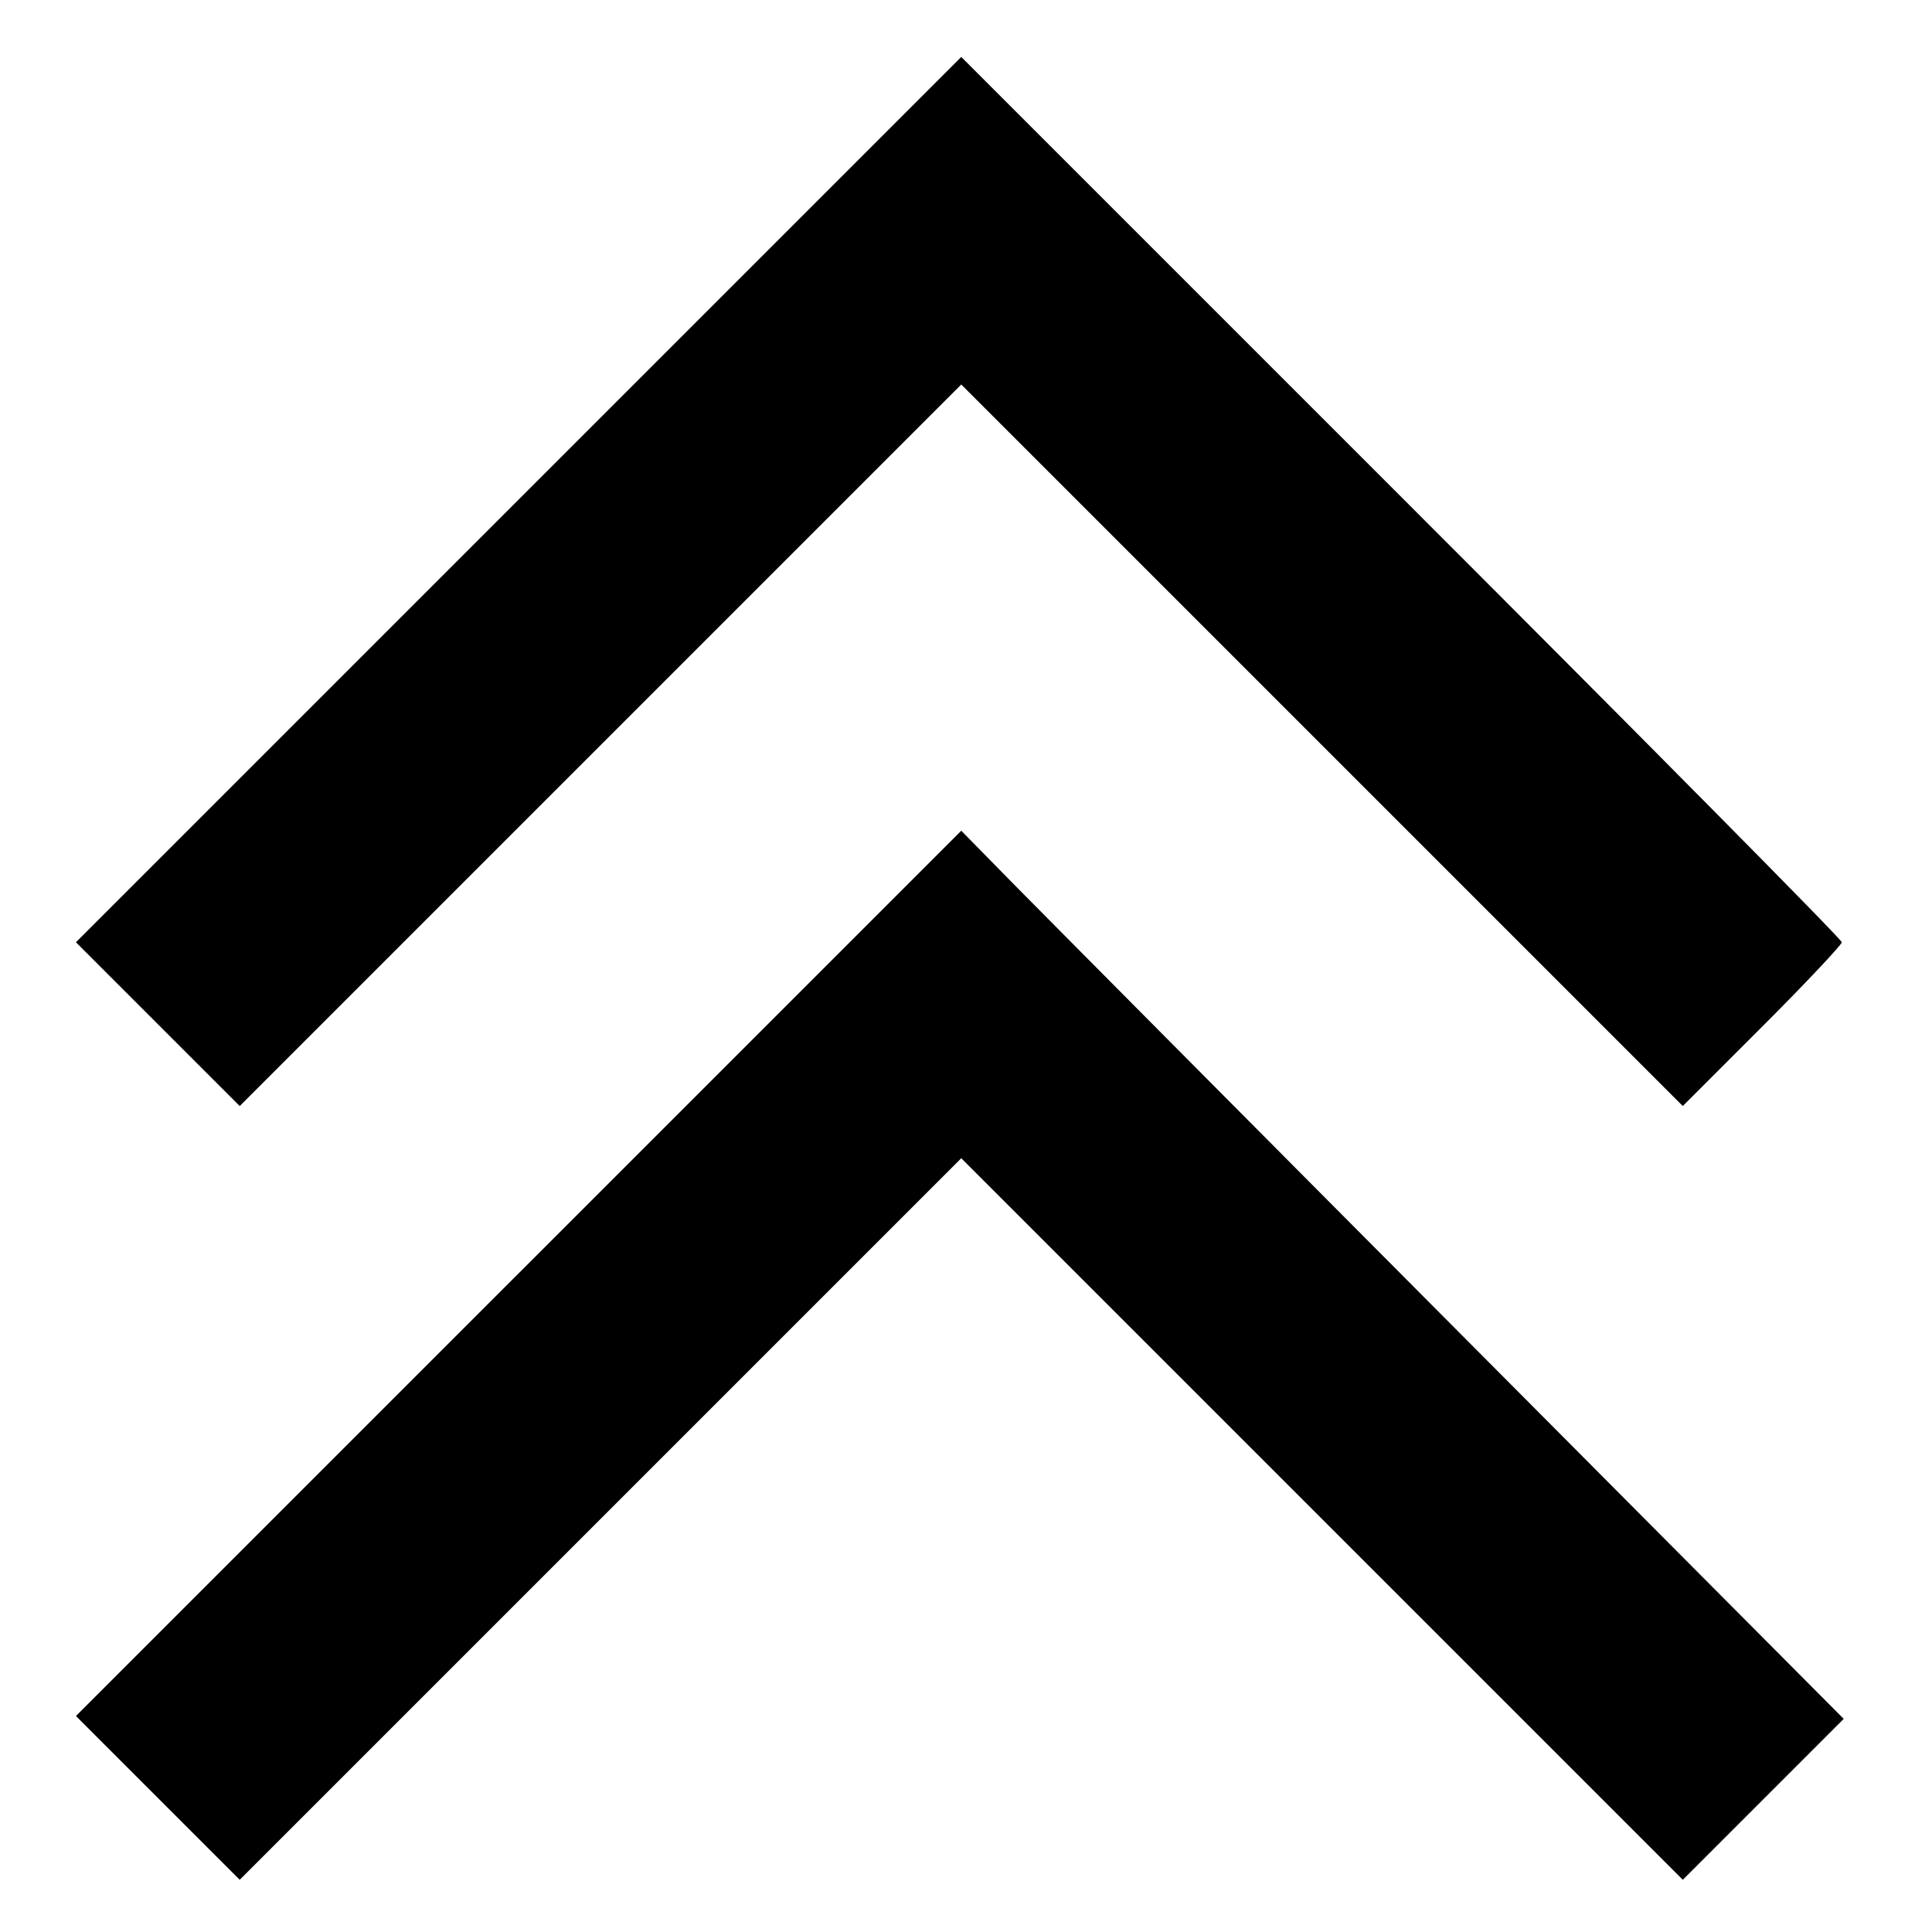 <?xml version="1.0" standalone="no"?>
<!DOCTYPE svg PUBLIC "-//W3C//DTD SVG 20010904//EN"
 "http://www.w3.org/TR/2001/REC-SVG-20010904/DTD/svg10.dtd">
<svg version="1.0" xmlns="http://www.w3.org/2000/svg"
 width="407pt" height="407pt" viewBox="0 0 407 407"
 preserveAspectRatio="xMidYMid meet">
<g transform="translate(0,407) scale(0.1,-0.1)"
fill="#000000" stroke="none">
<path d="M1092 3017 l-932 -932 173 -173 172 -172 760 760 760 760 760 -760
760 -760 168 168 c92 92 167 172 167 177 0 6 -417 427 -928 938 l-927 927
-933 -933z"/>
<path d="M1092 1387 l-932 -932 173 -173 172 -172 760 760 760 760 760 -760
760 -760 170 170 169 169 -824 828 c-453 455 -871 876 -929 935 l-106 108
-933 -933z"/>
</g>
</svg>
